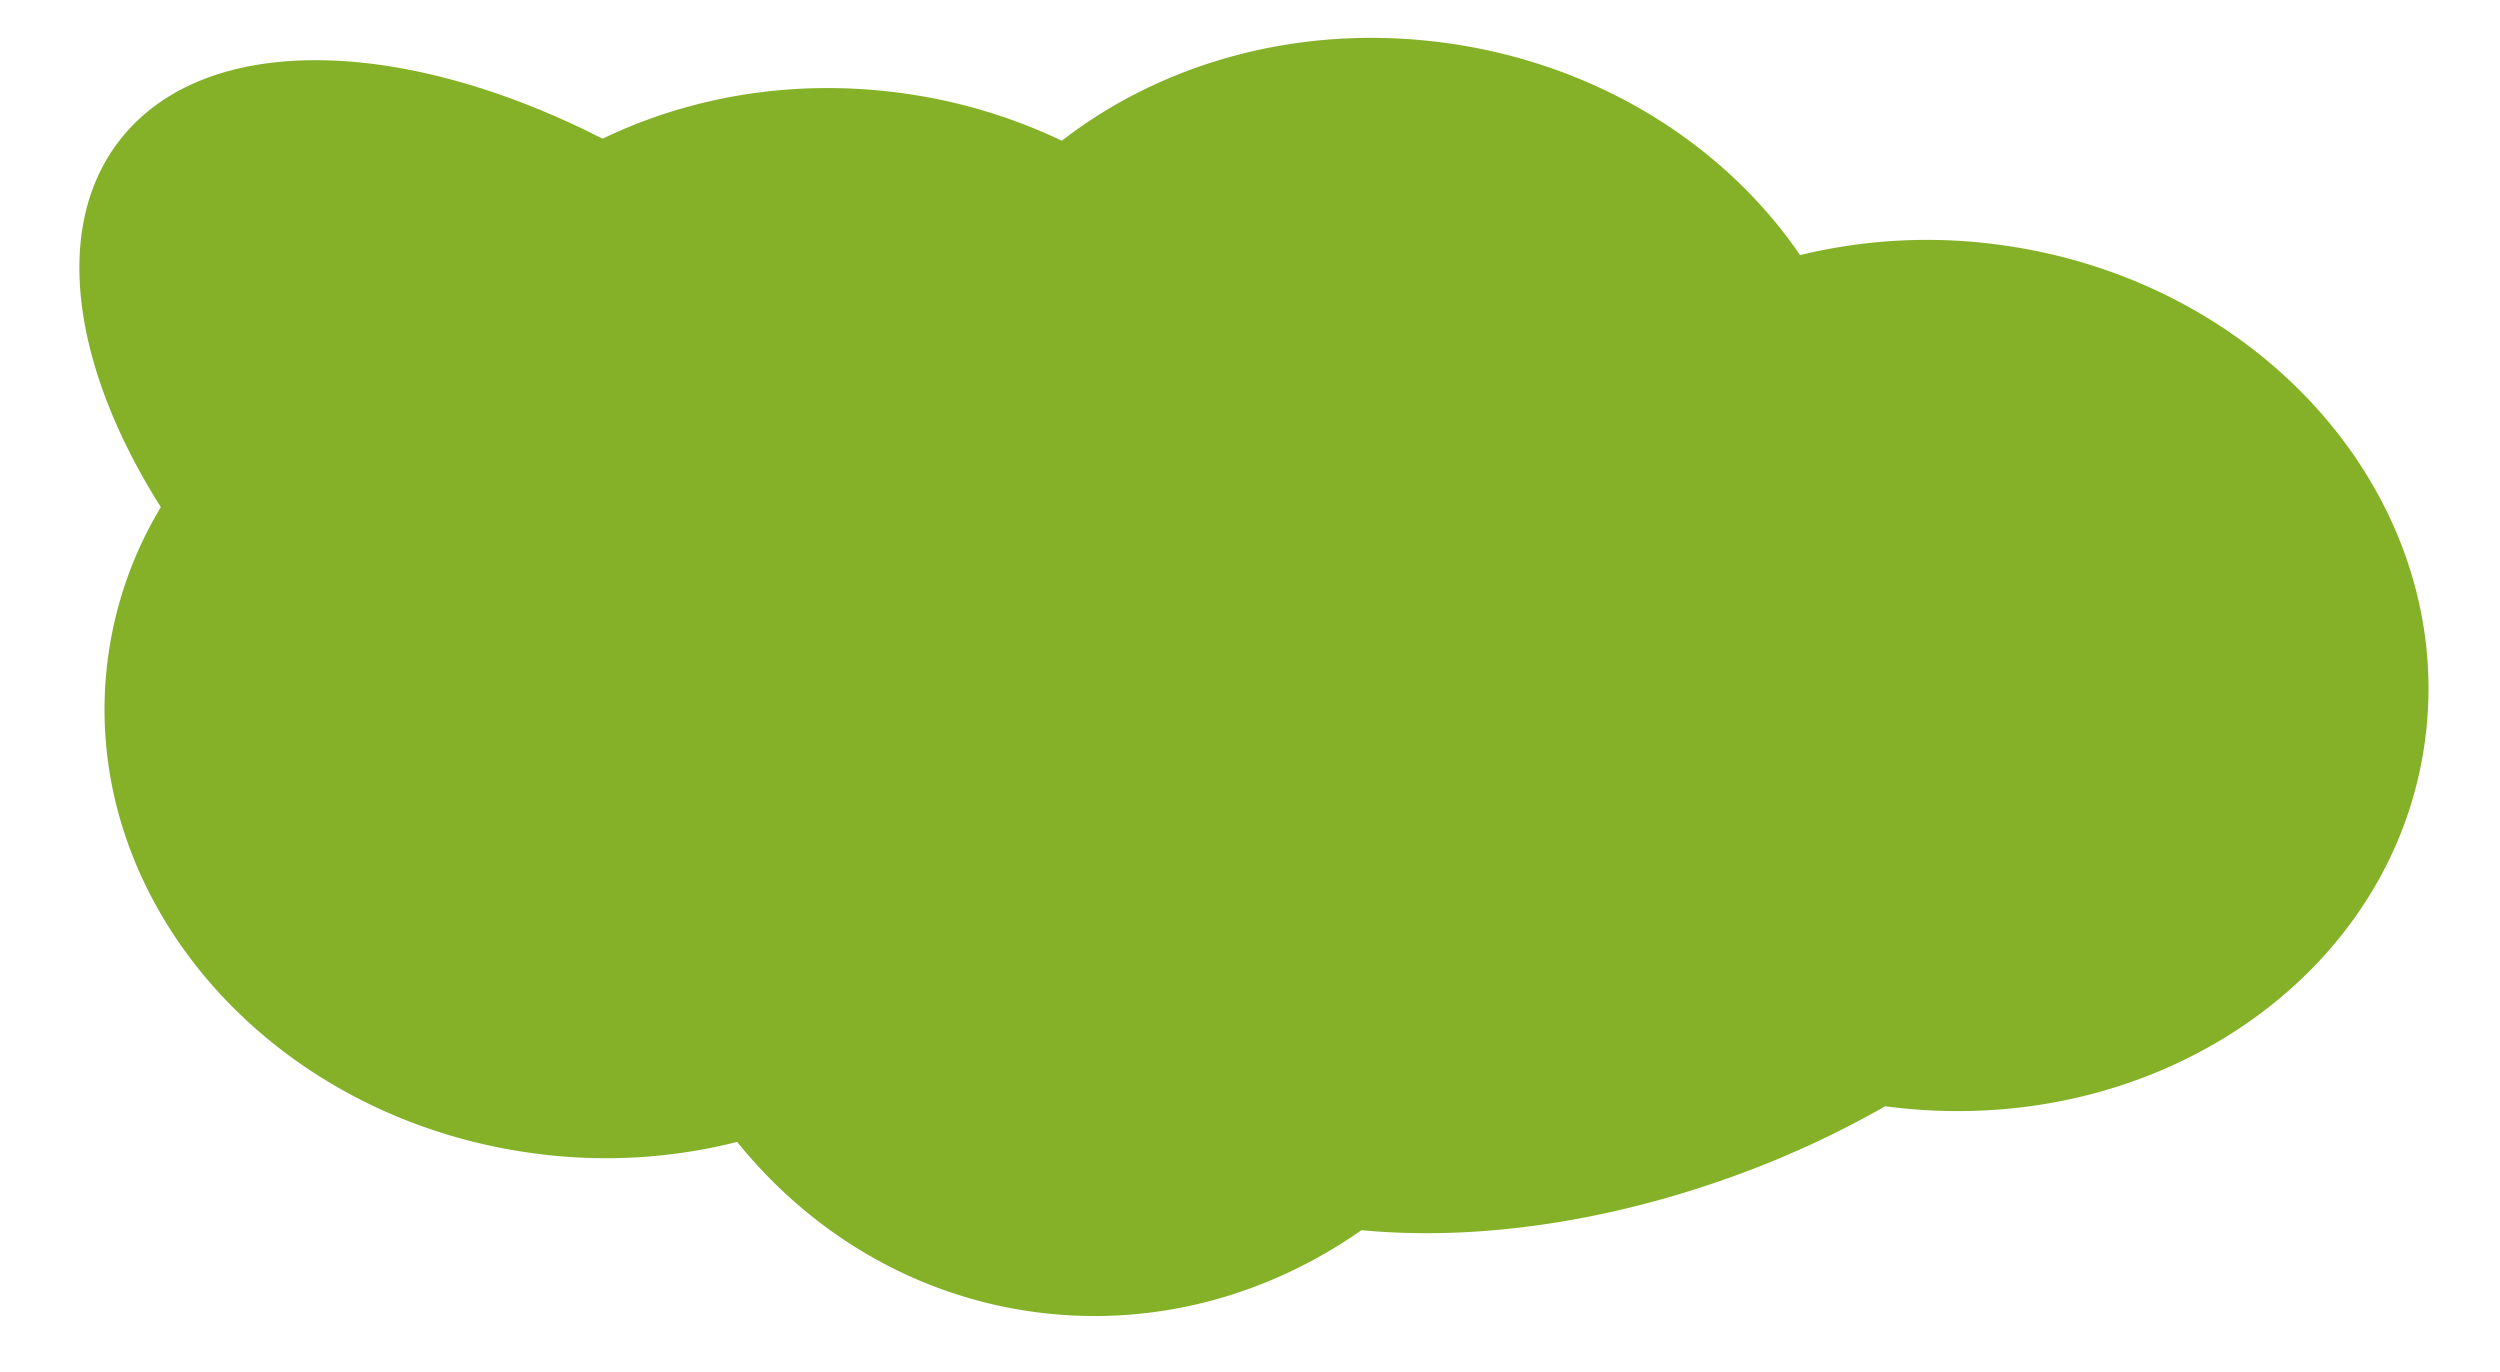 <svg id="Laag_1" data-name="Laag 1" xmlns="http://www.w3.org/2000/svg" viewBox="0 0 1920 1054"><defs><style>.cls-1{fill:#84b128;}</style></defs><path class="cls-1" d="M1447.81,849.6a745.75,745.75,0,0,1-126.3,57.22c-97.9,34-194.43,45.79-275.87,37.95-72.51,50.77-161,75.28-252.27,62.67-92-12.72-171.13-61-227.25-130.45a411.22,411.22,0,0,1-158,8.51c-204.73-28.29-350.25-199.22-325-381.79a301.25,301.25,0,0,1,40.4-114.23C55.87,282.48,39.62,175,91.92,107.7,157,24,308.78,27.89,462.78,106.54c67.49-32.61,147.54-46.39,230.61-34.91A414.6,414.6,0,0,1,815.5,108.08c77.58-60.26,183.79-90.46,295.46-75,116.56,16.1,213.9,78.45,271.49,162.85a411.71,411.71,0,0,1,154.77-7.69C1742,216.5,1887.47,387.43,1862.24,570,1837.1,752,1651.78,876.84,1447.81,849.6Z"/></svg>